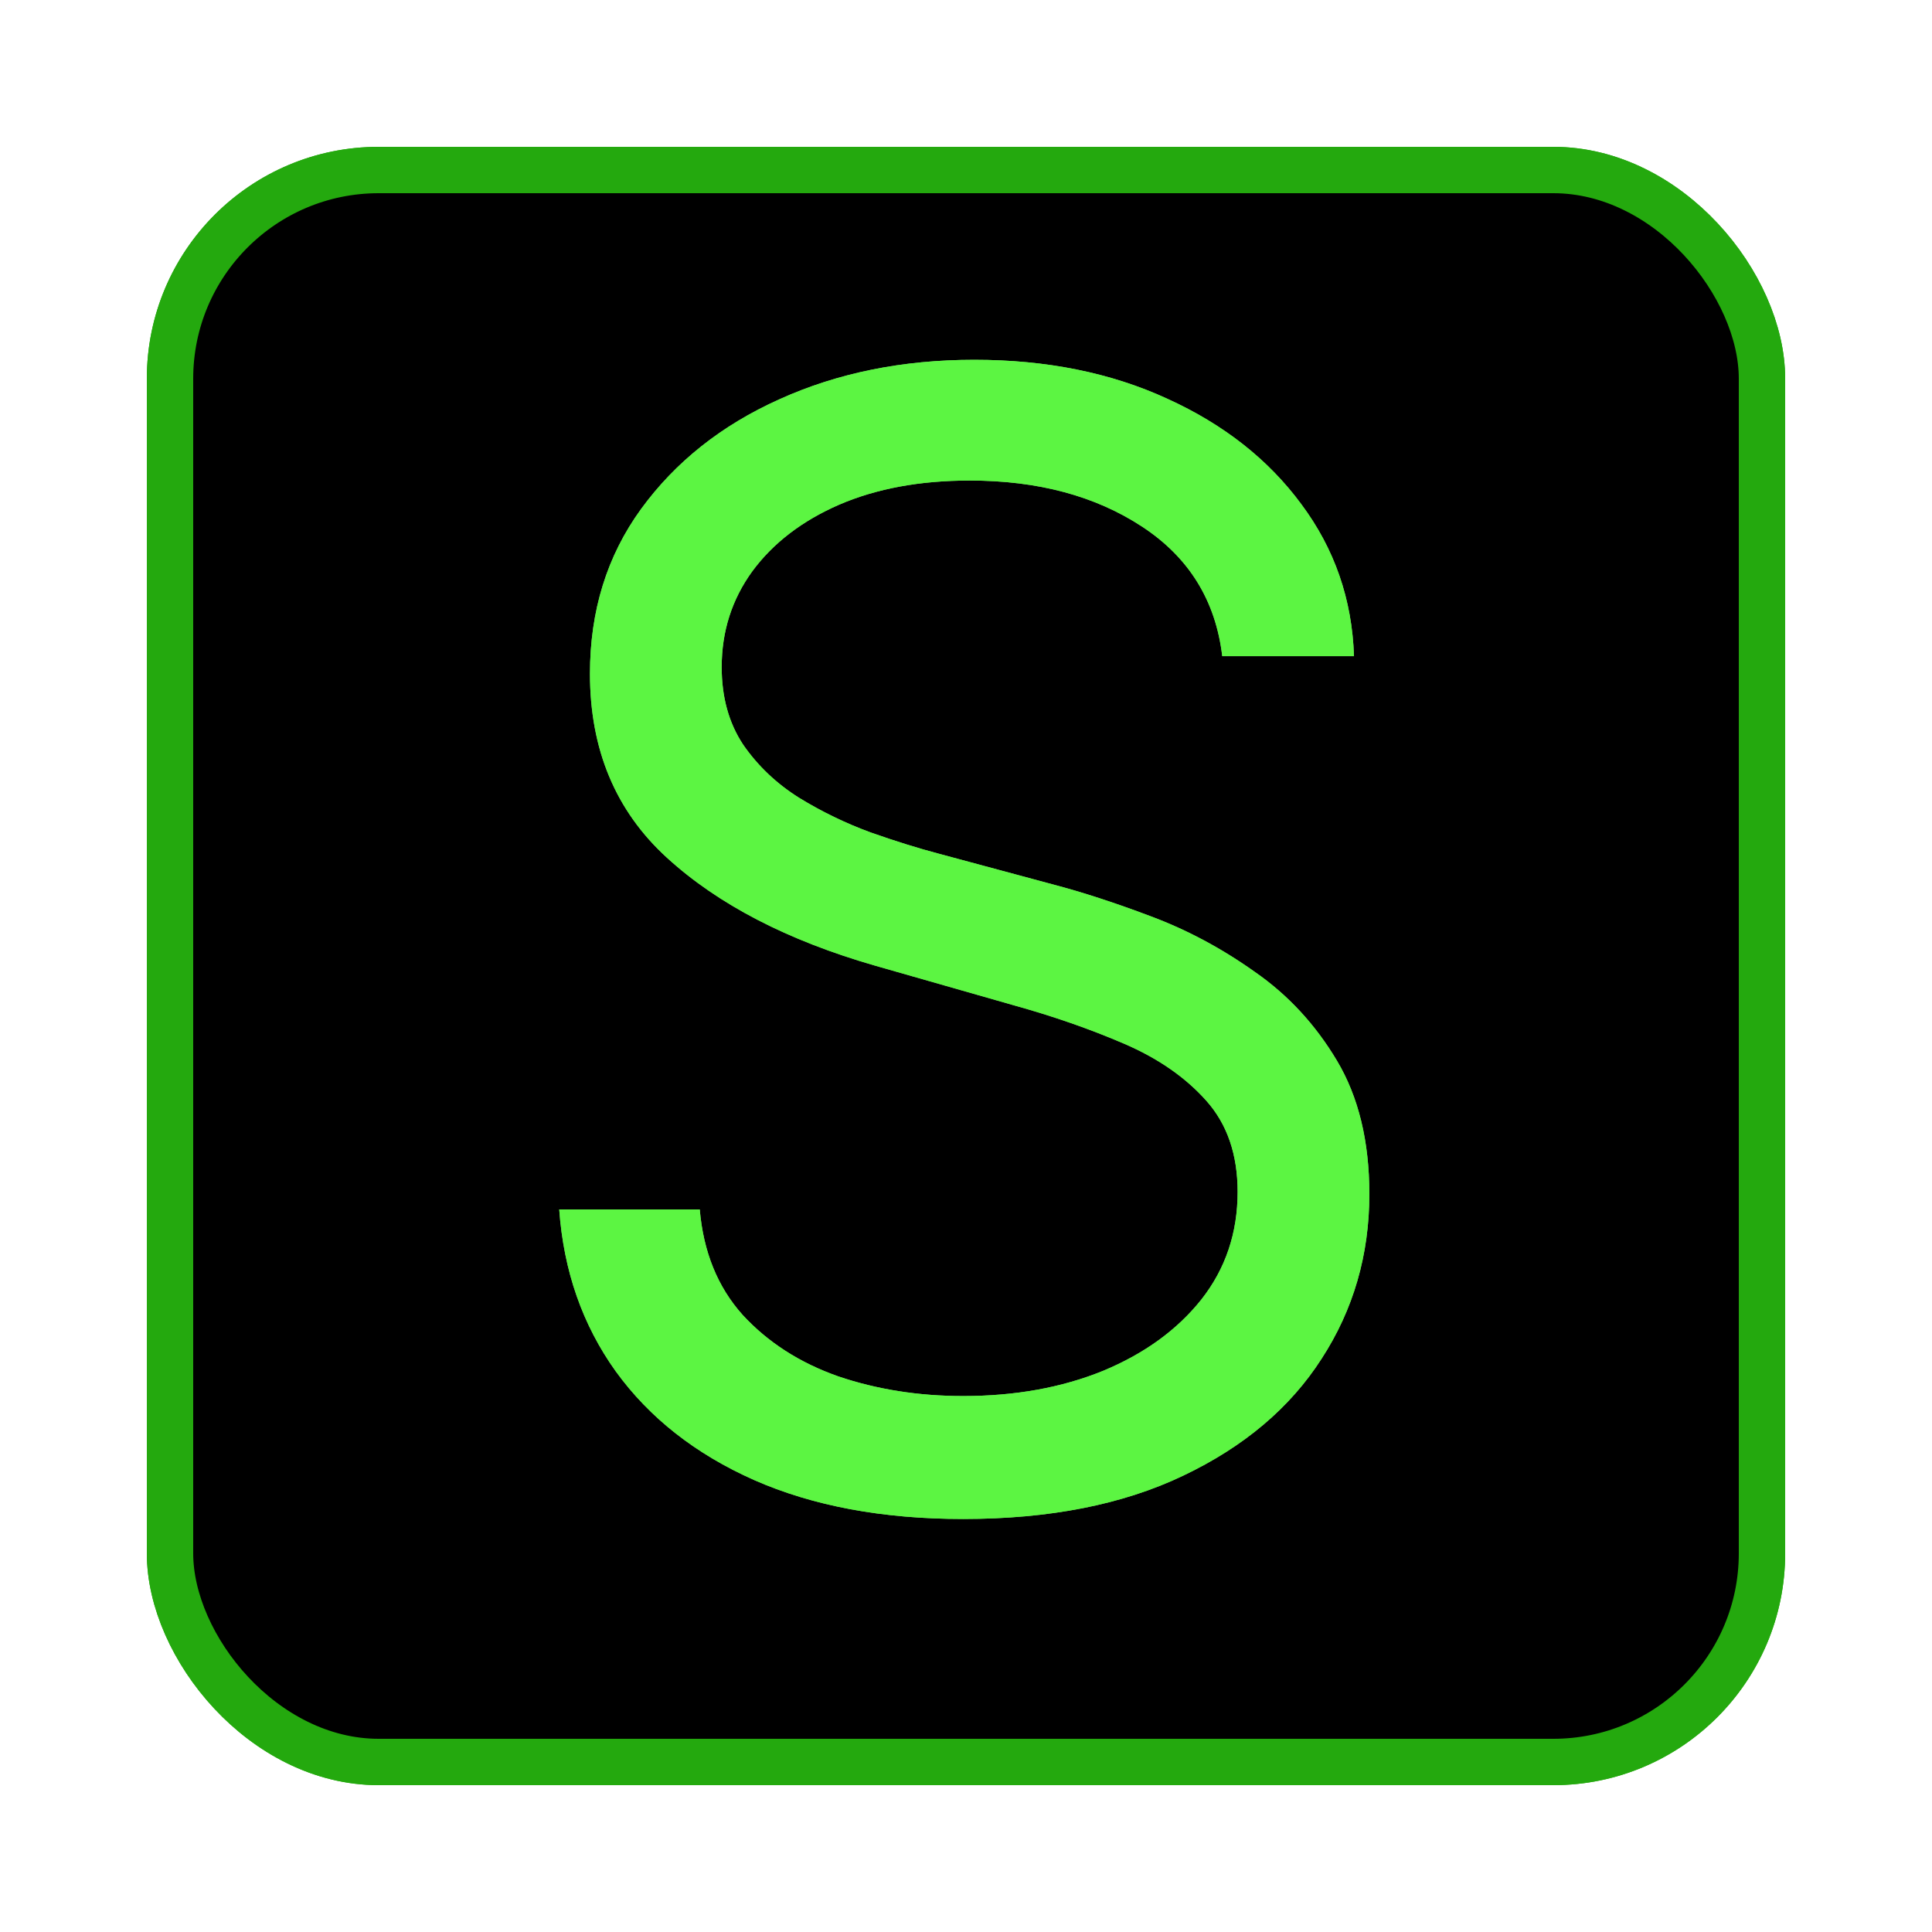 <svg width="250" height="250" viewBox="0 0 250 250" fill="none" xmlns="http://www.w3.org/2000/svg">
<g filter="url(#filter0_f_1_2)">
<rect x="25" y="25" width="200" height="200" rx="24" fill="black"/>
<rect x="22" y="22" width="206" height="206" rx="27" stroke="#24A90E" stroke-width="6"/>
</g>
<rect x="22" y="22" width="206" height="206" rx="27" fill="black" stroke="#24A90E" stroke-width="6"/>
<g filter="url(#filter1_f_1_2)">
<path d="M158.159 84.909C157.307 77.712 153.85 72.125 147.79 68.148C141.729 64.171 134.295 62.182 125.489 62.182C119.049 62.182 113.415 63.224 108.585 65.307C103.803 67.39 100.063 70.255 97.364 73.901C94.712 77.546 93.386 81.689 93.386 86.329C93.386 90.212 94.31 93.55 96.156 96.344C98.05 99.09 100.465 101.386 103.401 103.233C106.336 105.032 109.414 106.524 112.634 107.707C115.853 108.844 118.812 109.767 121.511 110.477L136.284 114.455C140.072 115.449 144.286 116.822 148.926 118.574C153.614 120.326 158.088 122.717 162.349 125.747C166.658 128.73 170.209 132.565 173.003 137.253C175.796 141.94 177.193 147.693 177.193 154.511C177.193 162.371 175.134 169.473 171.014 175.818C166.942 182.163 160.976 187.205 153.116 190.946C145.304 194.687 135.811 196.557 124.636 196.557C114.22 196.557 105.2 194.876 97.577 191.514C90.001 188.152 84.035 183.465 79.679 177.452C75.37 171.438 72.932 164.455 72.364 156.5H90.546C91.019 161.992 92.865 166.538 96.085 170.136C99.352 173.687 103.472 176.339 108.443 178.091C113.462 179.795 118.86 180.648 124.636 180.648C131.36 180.648 137.397 179.559 142.747 177.381C148.098 175.155 152.335 172.078 155.46 168.148C158.585 164.17 160.148 159.53 160.148 154.227C160.148 149.398 158.798 145.468 156.099 142.438C153.401 139.407 149.849 136.945 145.446 135.051C141.043 133.157 136.284 131.5 131.17 130.08L113.273 124.966C101.909 121.699 92.913 117.035 86.284 110.974C79.655 104.914 76.341 96.983 76.341 87.182C76.341 79.038 78.543 71.936 82.946 65.875C87.397 59.767 93.363 55.032 100.844 51.67C108.372 48.261 116.777 46.557 126.057 46.557C135.432 46.557 143.765 48.238 151.057 51.599C158.348 54.914 164.125 59.459 168.386 65.236C172.695 71.012 174.968 77.57 175.205 84.909H158.159Z" fill="#7DC471"/>
</g>
<path d="M158.159 84.909C157.307 77.712 153.85 72.125 147.79 68.148C141.729 64.171 134.295 62.182 125.489 62.182C119.049 62.182 113.415 63.224 108.585 65.307C103.803 67.39 100.063 70.255 97.364 73.901C94.712 77.546 93.386 81.689 93.386 86.329C93.386 90.212 94.31 93.55 96.156 96.344C98.05 99.09 100.465 101.386 103.401 103.233C106.336 105.032 109.414 106.524 112.634 107.707C115.853 108.844 118.812 109.767 121.511 110.477L136.284 114.455C140.072 115.449 144.286 116.822 148.926 118.574C153.614 120.326 158.088 122.717 162.349 125.747C166.658 128.73 170.209 132.565 173.003 137.253C175.796 141.94 177.193 147.693 177.193 154.511C177.193 162.371 175.134 169.473 171.014 175.818C166.942 182.163 160.976 187.205 153.116 190.946C145.304 194.687 135.811 196.557 124.636 196.557C114.22 196.557 105.2 194.876 97.577 191.514C90.001 188.152 84.035 183.465 79.679 177.452C75.37 171.438 72.932 164.455 72.364 156.5H90.546C91.019 161.992 92.865 166.538 96.085 170.136C99.352 173.687 103.472 176.339 108.443 178.091C113.462 179.795 118.86 180.648 124.636 180.648C131.36 180.648 137.397 179.559 142.747 177.381C148.098 175.155 152.335 172.078 155.46 168.148C158.585 164.17 160.148 159.53 160.148 154.227C160.148 149.398 158.798 145.468 156.099 142.438C153.401 139.407 149.849 136.945 145.446 135.051C141.043 133.157 136.284 131.5 131.17 130.08L113.273 124.966C101.909 121.699 92.913 117.035 86.284 110.974C79.655 104.914 76.341 96.983 76.341 87.182C76.341 79.038 78.543 71.936 82.946 65.875C87.397 59.767 93.363 55.032 100.844 51.67C108.372 48.261 116.777 46.557 126.057 46.557C135.432 46.557 143.765 48.238 151.057 51.599C158.348 54.914 164.125 59.459 168.386 65.236C172.695 71.012 174.968 77.57 175.205 84.909H158.159Z" fill="#5CF542"/>
<defs>
<filter id="filter0_f_1_2" x="4" y="4" width="242" height="242" filterUnits="userSpaceOnUse" color-interpolation-filters="sRGB">
<feFlood flood-opacity="0" result="BackgroundImageFix"/>
<feBlend mode="normal" in="SourceGraphic" in2="BackgroundImageFix" result="shape"/>
<feGaussianBlur stdDeviation="7.5" result="effect1_foregroundBlur_1_2"/>
</filter>
<filter id="filter1_f_1_2" x="64.364" y="38.557" width="120.83" height="166" filterUnits="userSpaceOnUse" color-interpolation-filters="sRGB">
<feFlood flood-opacity="0" result="BackgroundImageFix"/>
<feBlend mode="normal" in="SourceGraphic" in2="BackgroundImageFix" result="shape"/>
<feGaussianBlur stdDeviation="4" result="effect1_foregroundBlur_1_2"/>
</filter>
</defs>
</svg>
